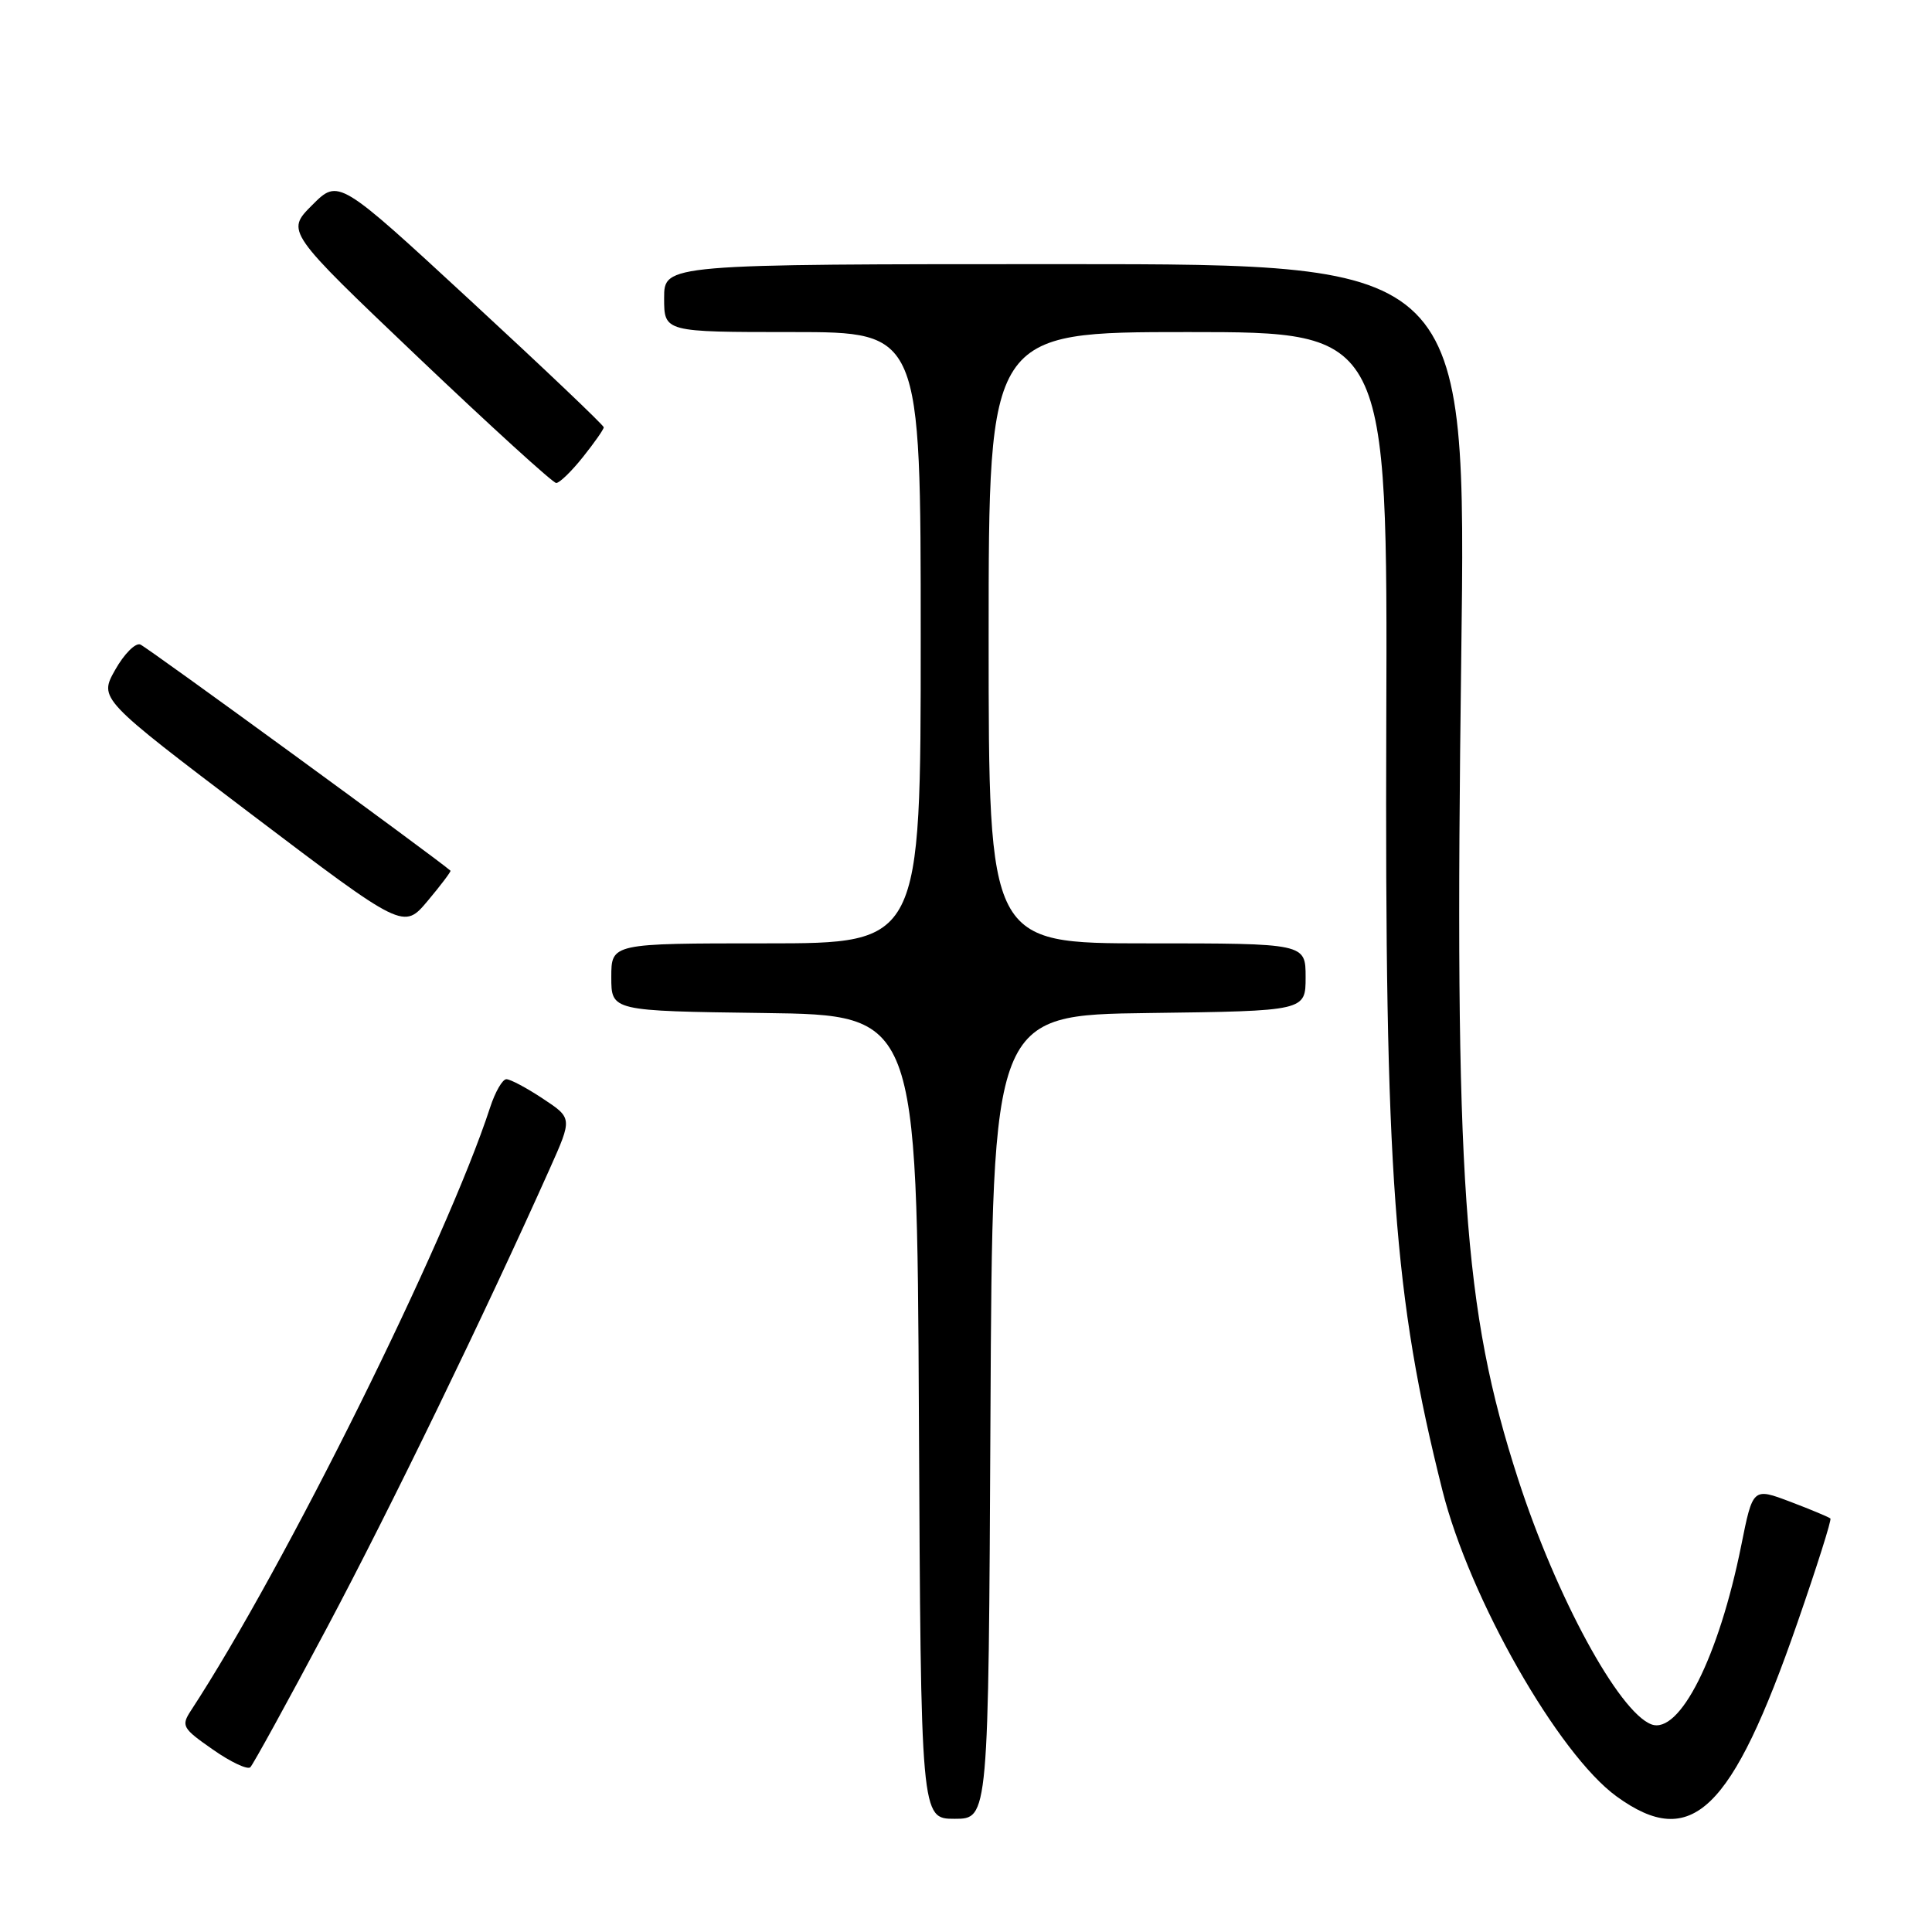 <?xml version="1.0" encoding="UTF-8" standalone="no"?>
<!DOCTYPE svg PUBLIC "-//W3C//DTD SVG 1.1//EN" "http://www.w3.org/Graphics/SVG/1.1/DTD/svg11.dtd" >
<svg xmlns="http://www.w3.org/2000/svg" xmlns:xlink="http://www.w3.org/1999/xlink" version="1.1" viewBox="0 0 256 256">
 <g >
 <path fill="currentColor"
d=" M 131.24 187.75 C 131.50 134.50 131.50 134.50 152.25 134.23 C 173.00 133.96 173.00 133.96 173.00 129.48 C 173.00 125.00 173.00 125.00 152.00 125.00 C 131.00 125.00 131.00 125.00 131.00 84.50 C 131.00 44.00 131.00 44.00 157.43 44.00 C 183.86 44.00 183.86 44.00 183.69 95.75 C 183.49 155.67 184.67 171.80 191.13 197.50 C 194.72 211.80 206.48 232.43 214.21 238.04 C 224.13 245.23 229.46 240.11 238.17 215.01 C 240.75 207.59 242.71 201.38 242.54 201.21 C 242.37 201.04 239.99 200.04 237.25 199.00 C 232.26 197.11 232.26 197.11 230.72 204.80 C 227.75 219.56 222.54 229.91 218.80 228.48 C 214.48 226.82 206.20 211.57 201.16 196.00 C 193.86 173.43 192.71 156.75 193.62 87.25 C 194.30 35.00 194.30 35.00 141.15 35.00 C 88.00 35.00 88.00 35.00 88.00 39.50 C 88.00 44.00 88.00 44.00 105.00 44.00 C 122.00 44.00 122.00 44.00 122.00 84.50 C 122.00 125.00 122.00 125.00 101.50 125.00 C 81.00 125.00 81.00 125.00 81.00 129.48 C 81.00 133.96 81.00 133.96 101.25 134.23 C 121.50 134.50 121.50 134.50 121.76 187.75 C 122.02 241.00 122.02 241.00 126.50 241.00 C 130.98 241.00 130.98 241.00 131.24 187.75 Z  M 43.32 215.69 C 51.73 199.88 64.22 174.15 72.86 154.83 C 75.84 148.16 75.84 148.16 71.94 145.58 C 69.80 144.16 67.62 143.00 67.10 143.00 C 66.58 143.00 65.61 144.69 64.94 146.75 C 59.19 164.40 37.72 207.69 25.30 226.66 C 23.98 228.68 24.16 229.01 28.20 231.82 C 30.56 233.48 32.80 234.53 33.17 234.17 C 33.54 233.80 38.11 225.49 43.32 215.69 Z  M 59.69 115.37 C 58.01 113.86 19.45 85.72 18.59 85.40 C 17.94 85.15 16.44 86.66 15.26 88.76 C 13.11 92.58 13.11 92.58 33.29 107.88 C 53.48 123.17 53.48 123.17 56.68 119.36 C 58.44 117.26 59.79 115.47 59.69 115.37 Z  M 77.25 60.55 C 78.76 58.66 80.00 56.89 80.00 56.62 C 80.00 56.35 72.09 48.83 62.43 39.91 C 44.86 23.68 44.86 23.68 41.37 27.17 C 37.88 30.66 37.88 30.66 55.39 47.33 C 65.03 56.50 73.27 64.00 73.70 64.00 C 74.14 64.00 75.74 62.45 77.25 60.55 Z "/>
</g>
</svg>